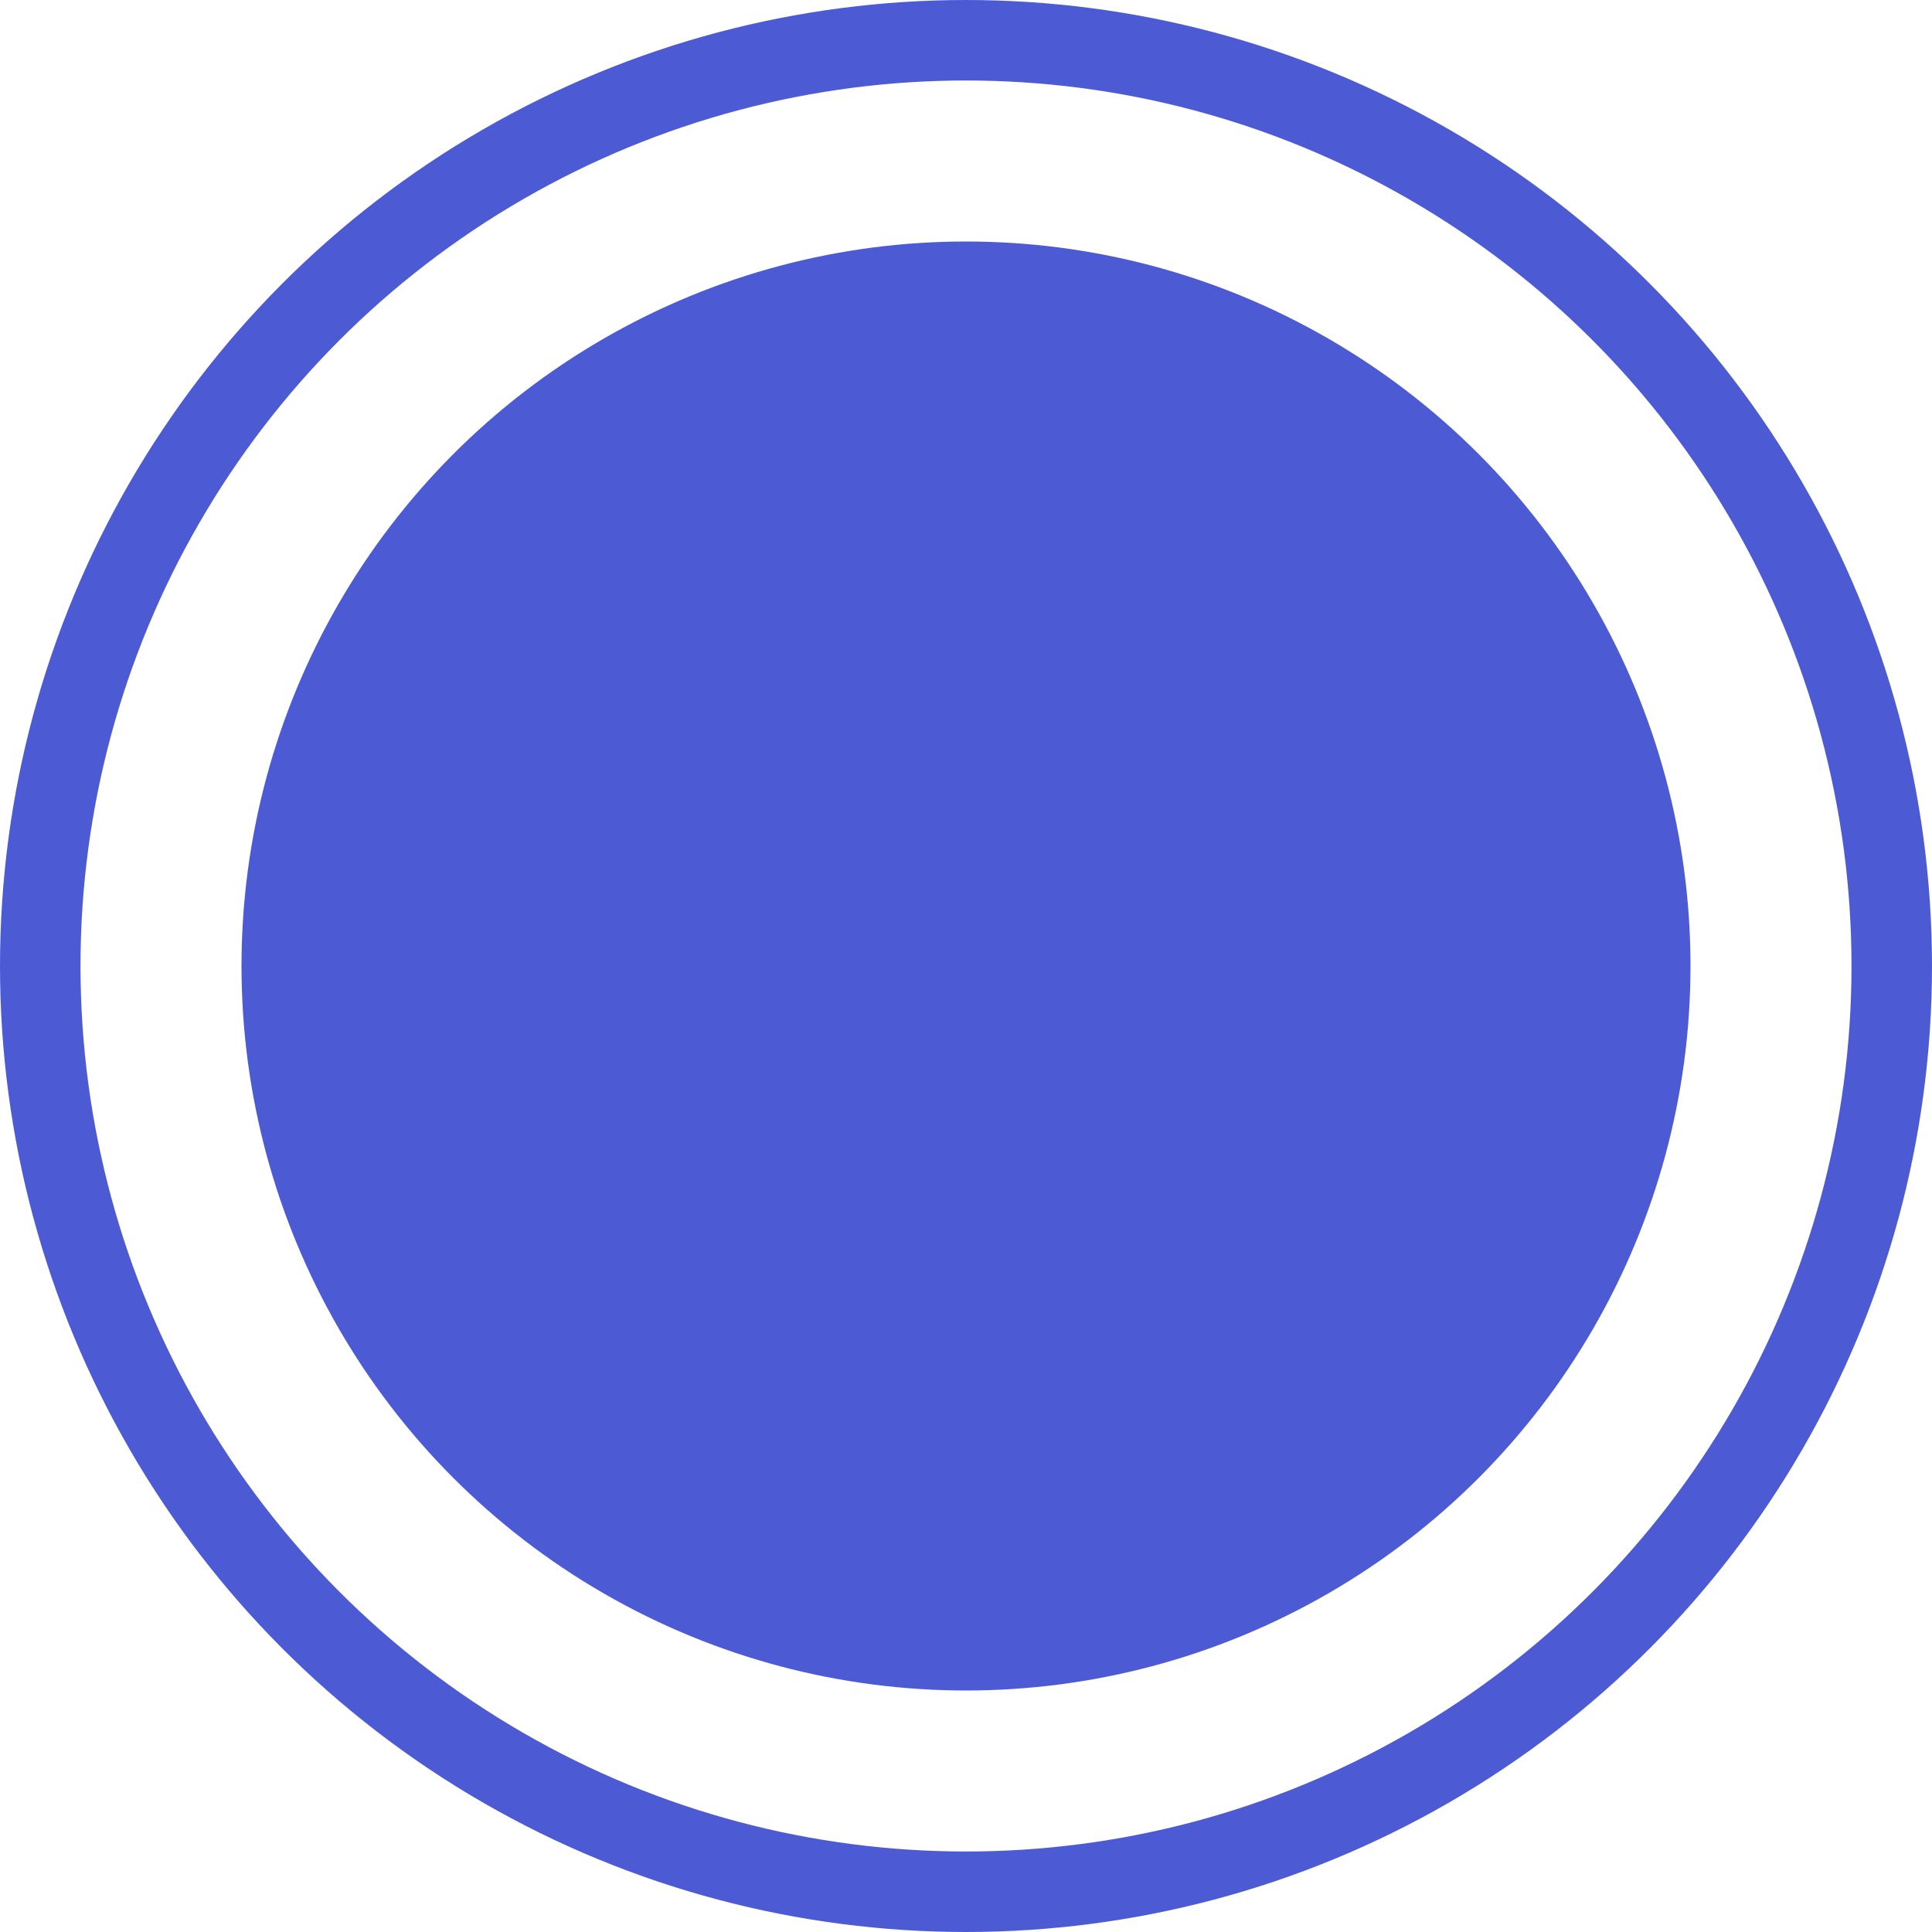 <svg width="24" height="24" viewBox="0 0 24 24" fill="none" xmlns="http://www.w3.org/2000/svg">
<g id="Frame 1000010016" clip-path="url(#clip0_1_27515)">
<circle id="Ellipse 1128" cx="12" cy="12" r="11.5" stroke="#4C5BD4"/>
<circle id="Ellipse 1129" cx="12" cy="12" r="9" fill="#4C5BD4"/>
</g>
<defs>
<clipPath id="clip0_1_27515">
<rect width="24" height="24" fill="white"/>
</clipPath>
</defs>
</svg>
